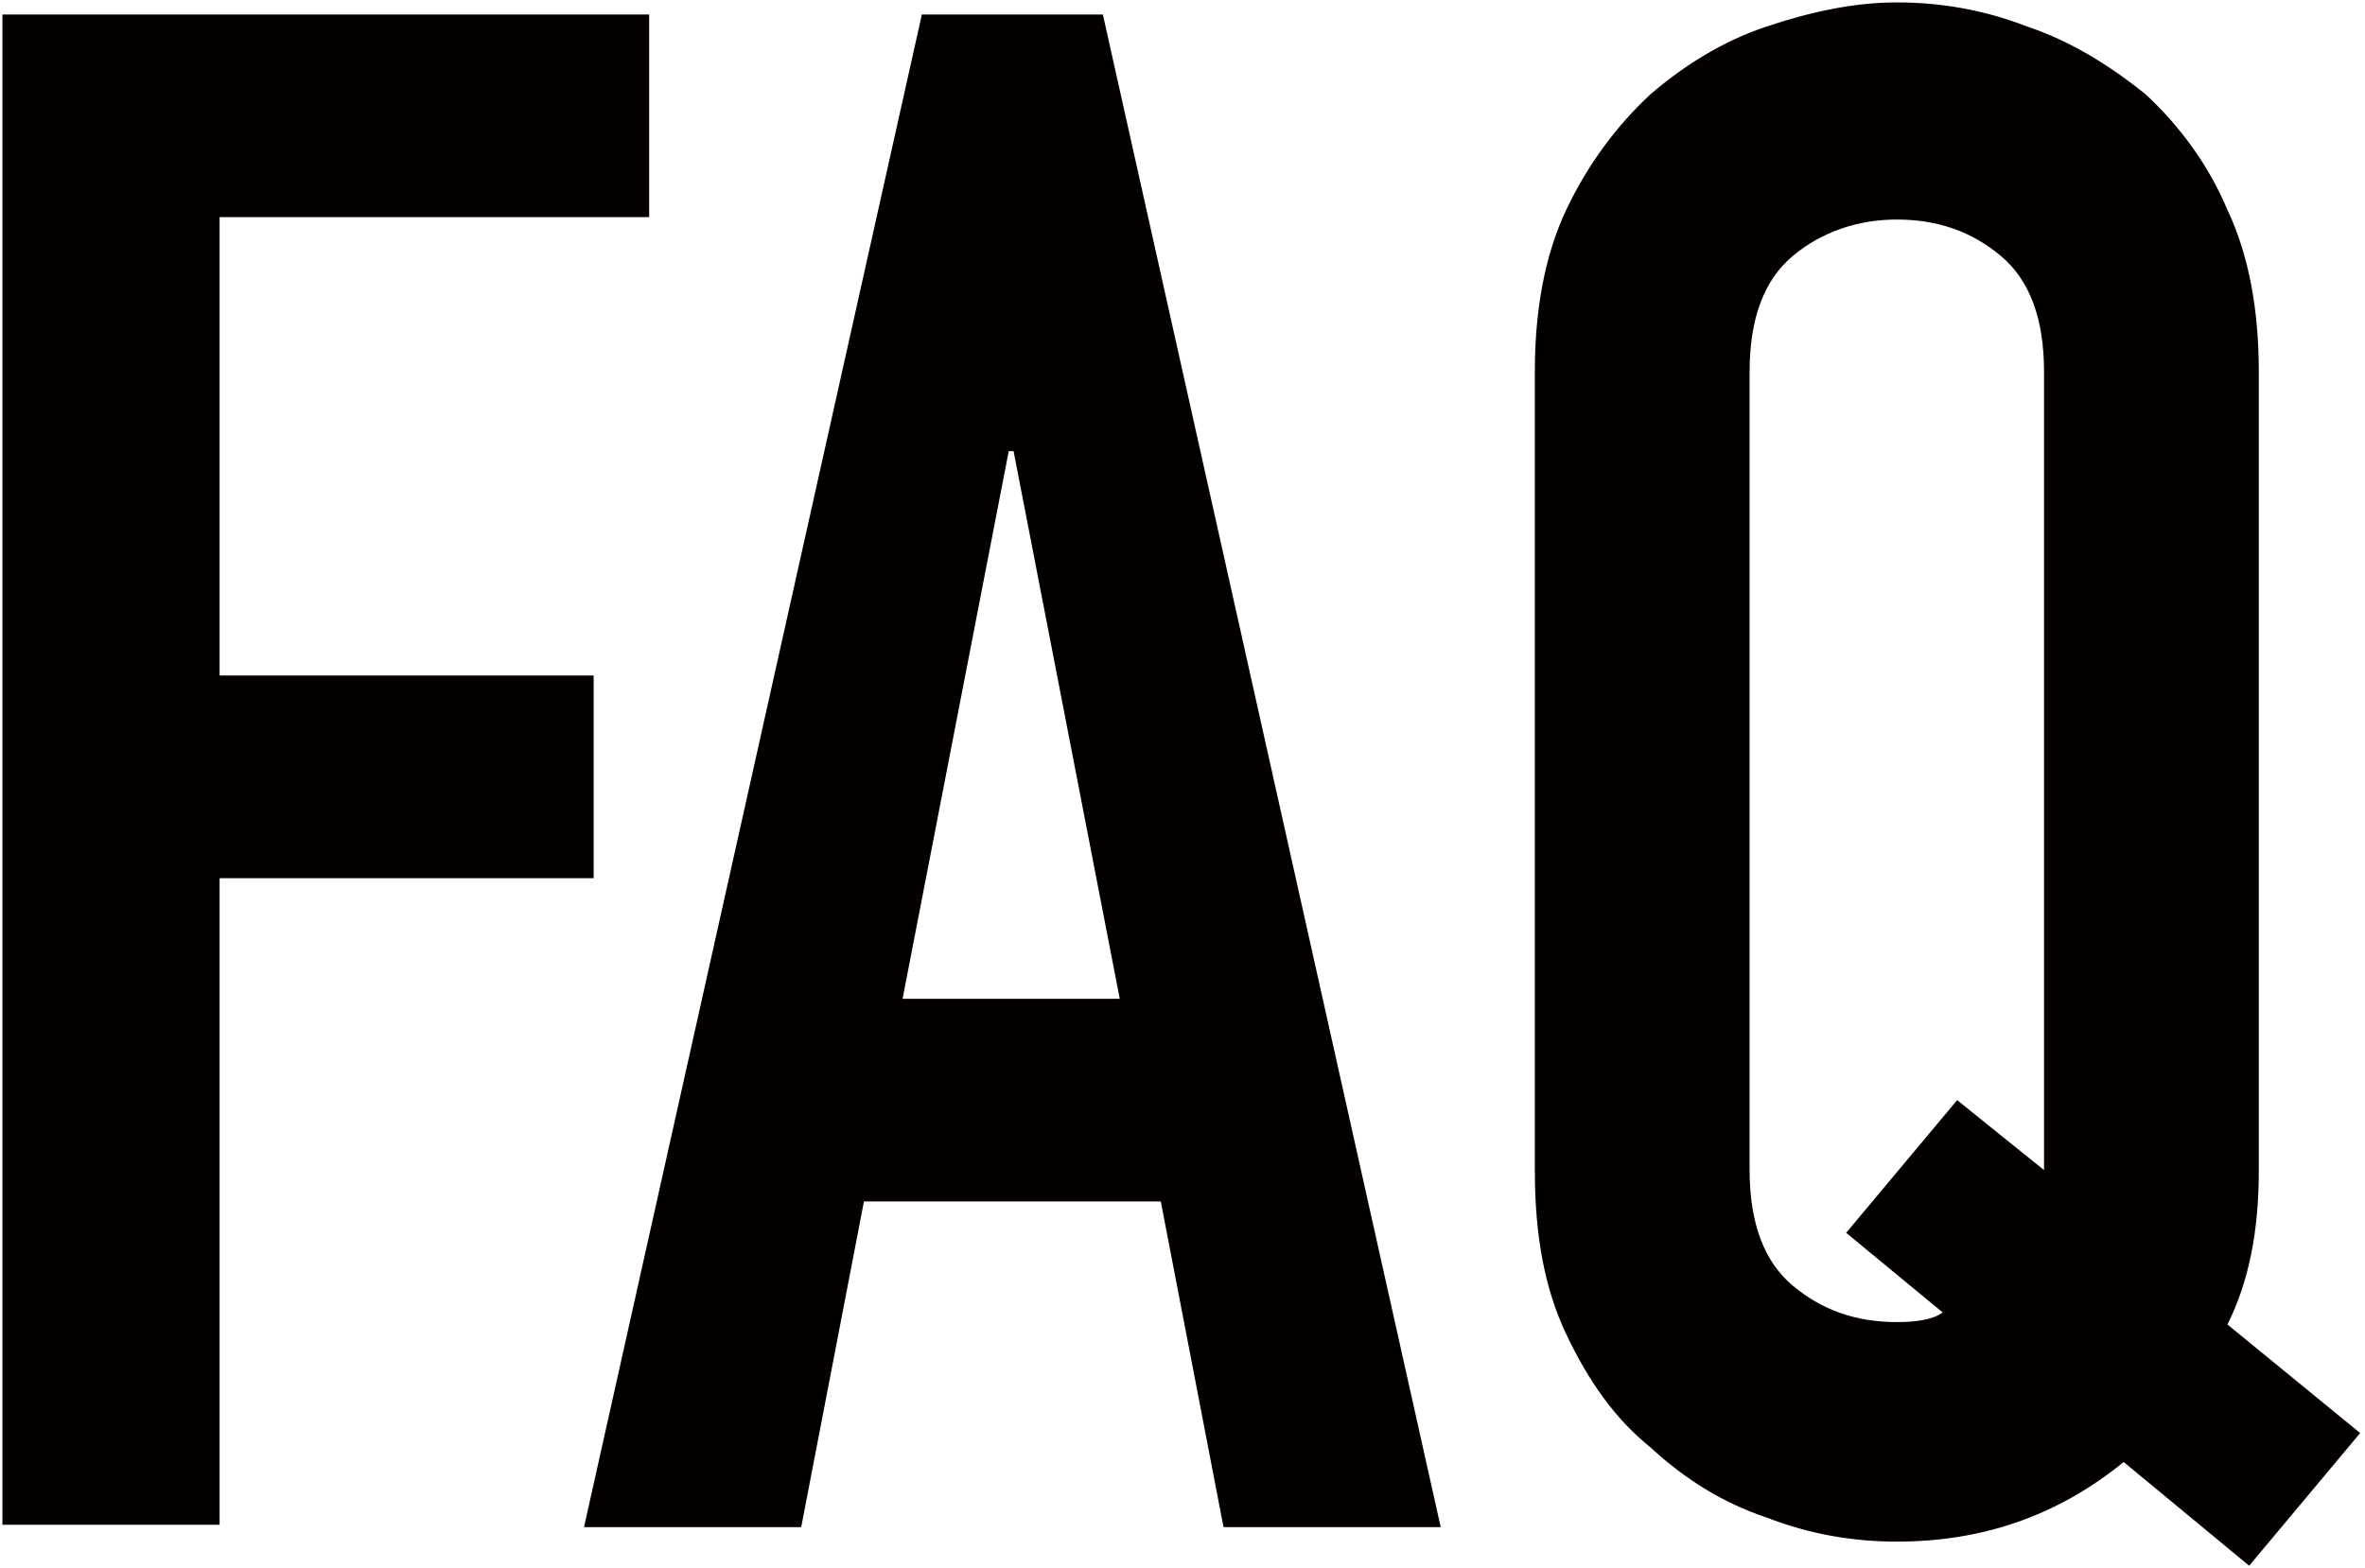 <?xml version="1.0" encoding="utf-8"?>
<!-- Generator: Adobe Illustrator 25.4.1, SVG Export Plug-In . SVG Version: 6.00 Build 0)  -->
<svg version="1.1" id="レイヤー_1" xmlns="http://www.w3.org/2000/svg" xmlns:xlink="http://www.w3.org/1999/xlink" x="0px"
	 y="0px" viewBox="0 0 98 65" style="enable-background:new 0 0 98 65;" xml:space="preserve">
<style type="text/css">
	.st0{fill:#040000;}
</style>
<g>
	<g>
		<path class="st0" d="M0.1,63.3V0.6h26.8v8.4H9.1v19h15.5v8.4H9.1v26.8H0.1z"/>
		<path class="st0" d="M24.2,63.3l14-62.7h7.5l14,62.7h-9l-2.6-13.5H35.8l-2.6,13.5H24.2z M46.4,41.4L42,18.7h-0.2l-4.4,22.7H46.4z"
			/>
		<path class="st0" d="M63.6,15.4c0-2.5,0.4-4.8,1.3-6.7c0.9-1.9,2.1-3.5,3.5-4.8c1.4-1.2,3-2.2,4.8-2.8c1.8-0.6,3.6-1,5.4-1
			c1.8,0,3.6,0.3,5.4,1c1.8,0.6,3.4,1.6,4.9,2.8c1.4,1.3,2.6,2.9,3.4,4.8c0.9,1.9,1.3,4.2,1.3,6.7v33.1c0,2.5-0.4,4.6-1.3,6.4
			l5.5,4.5l-4.6,5.5L88,60.6c-2.7,2.2-5.8,3.3-9.4,3.3c-1.8,0-3.6-0.3-5.4-1c-1.8-0.6-3.4-1.6-4.8-2.9c-1.5-1.2-2.6-2.8-3.5-4.7
			c-0.9-1.9-1.3-4.1-1.3-6.8V15.4z M72.5,48.5c0,2.2,0.6,3.8,1.8,4.8c1.2,1,2.6,1.5,4.3,1.5c0.8,0,1.5-0.1,1.9-0.4l-4-3.3l4.6-5.5
			l3.6,2.9v-0.2V15.4c0-2.2-0.6-3.8-1.8-4.8c-1.2-1-2.6-1.5-4.3-1.5c-1.6,0-3.1,0.5-4.3,1.5c-1.2,1-1.8,2.6-1.8,4.8V48.5z"/>
	</g>
</g>
</svg>
